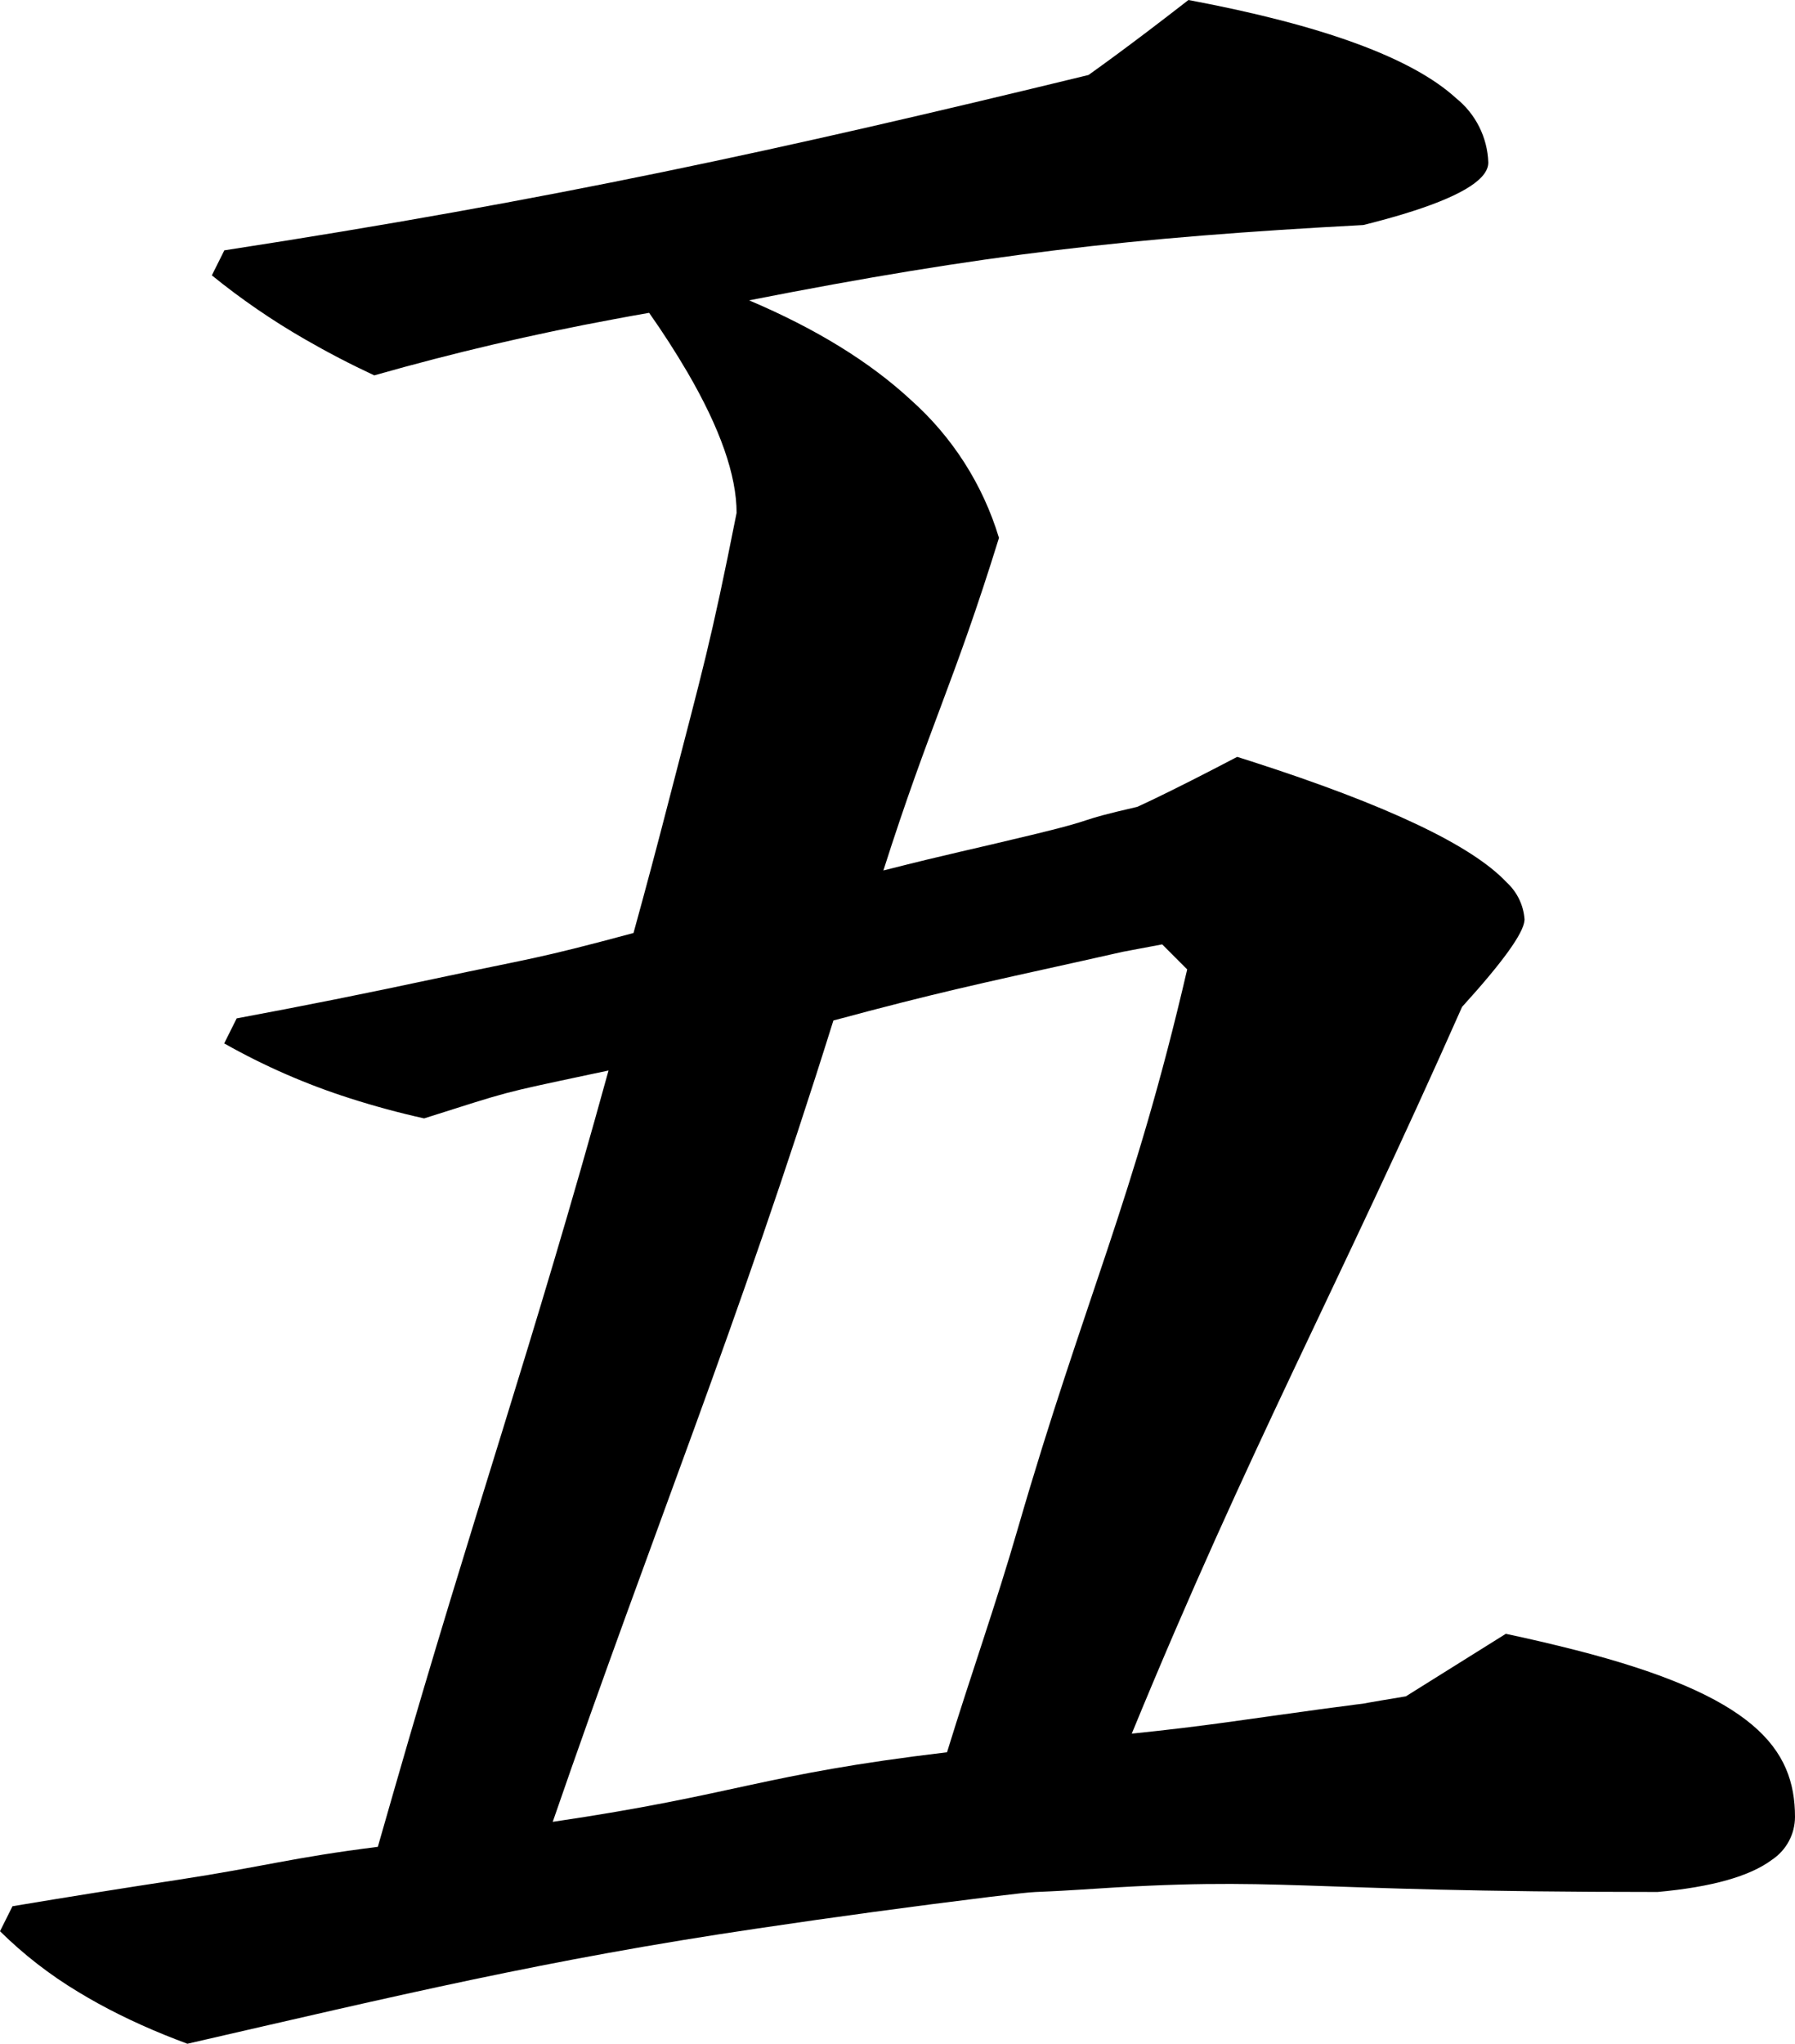<?xml version="1.0" encoding="utf-8"?>
<svg xmlns="http://www.w3.org/2000/svg" viewBox="136.646 105.498 53.314 60.664" width="53.314px" height="60.664px">
  <path d="M 143.309 112.929 C 152.958 111.444 159.823 109.95 168.976 107.724 C 169.518 107.338 170.107 106.903 170.745 106.42 C 171.147 106.115 171.547 105.807 171.945 105.498 C 175.936 106.246 178.586 107.217 179.894 108.413 C 180.476 108.88 180.825 109.576 180.851 110.322 C 180.851 110.339 180.85 110.356 180.848 110.373 C 180.794 110.868 179.946 111.363 178.306 111.859 C 177.92 111.974 177.532 112.08 177.14 112.177 C 170.214 112.548 165.823 113.052 158.895 114.413 C 160.873 115.251 162.473 116.235 163.695 117.365 C 164.931 118.463 165.839 119.881 166.317 121.464 C 164.974 125.799 164.263 127.012 162.884 131.336 C 165 130.799 165.321 130.758 167.442 130.244 C 169.403 129.768 168.457 129.9 170.423 129.448 C 170.601 129.367 170.777 129.284 170.952 129.2 C 171.584 128.896 172.398 128.484 173.392 127.964 C 173.535 128.009 173.678 128.054 173.82 128.1 C 177.838 129.393 180.363 130.589 181.393 131.687 C 181.706 131.972 181.897 132.366 181.927 132.788 C 181.927 132.798 181.927 132.808 181.925 132.819 C 181.893 133.205 181.275 134.061 180.071 135.386 C 176.319 143.85 173.766 148.437 170.261 156.957 C 172.477 156.731 173.639 156.534 175.845 156.235 C 178.216 155.913 176.042 156.239 178.402 155.85 L 181.371 153.994 C 182.063 154.14 182.752 154.301 183.437 154.475 C 188.739 155.827 189.96 157.392 189.96 159.431 C 189.958 159.94 189.704 160.415 189.28 160.698 C 188.623 161.191 187.489 161.511 185.878 161.657 C 174.792 161.657 174.894 161.169 168.747 161.587 C 166.969 161.701 167.821 161.591 166.051 161.802 C 163.753 162.085 161.457 162.396 159.166 162.737 C 152.882 163.662 148.404 164.742 142.212 166.162 C 141.984 166.077 141.757 165.989 141.531 165.898 C 140.592 165.516 139.739 165.092 138.971 164.625 C 138.127 164.118 137.347 163.513 136.646 162.822 L 137.017 162.08 C 138.651 161.807 140.286 161.546 141.922 161.297 C 144.488 160.905 145.293 160.64 147.868 160.317 C 148.03 159.753 148.192 159.19 148.353 158.627 C 150.71 150.42 152.452 145.505 154.72 137.274 C 154.535 137.312 154.35 137.351 154.164 137.391 C 151.472 137.965 151.868 137.864 149.243 138.695 C 148.498 138.53 147.761 138.33 147.034 138.097 C 145.739 137.684 144.489 137.138 143.305 136.469 L 143.676 135.726 C 145.624 135.364 147.567 134.976 149.503 134.561 C 152.528 133.915 152.476 133.995 155.462 133.192 C 155.83 131.861 156.185 130.527 156.529 129.191 C 157.52 125.355 157.753 124.608 158.524 120.722 C 158.524 119.608 158.037 118.217 157.063 116.547 C 156.709 115.944 156.329 115.355 155.926 114.784 C 155.572 114.845 155.219 114.909 154.865 114.976 C 152.473 115.419 150.103 115.974 147.762 116.64 C 147.06 116.313 146.372 115.955 145.701 115.568 C 144.731 115.01 143.807 114.376 142.938 113.671 L 143.309 112.929 Z M 171.165 133.53 C 169.409 133.863 170.568 133.626 168.822 134.013 C 165.733 134.697 164.456 134.966 161.399 135.789 C 158.493 145.066 156.094 150.792 153.063 159.575 C 158.619 158.756 159.198 158.175 164.774 157.51 C 165.494 155.169 166.207 153.188 166.887 150.836 C 168.847 144.078 170.319 141.127 171.907 134.273 L 171.165 133.53 Z" id="path-6" vector-effect="non-scaling-stroke" transform="matrix(1, 0, 0, 1, 0, 1.4210854715202004e-14)"/>
</svg>